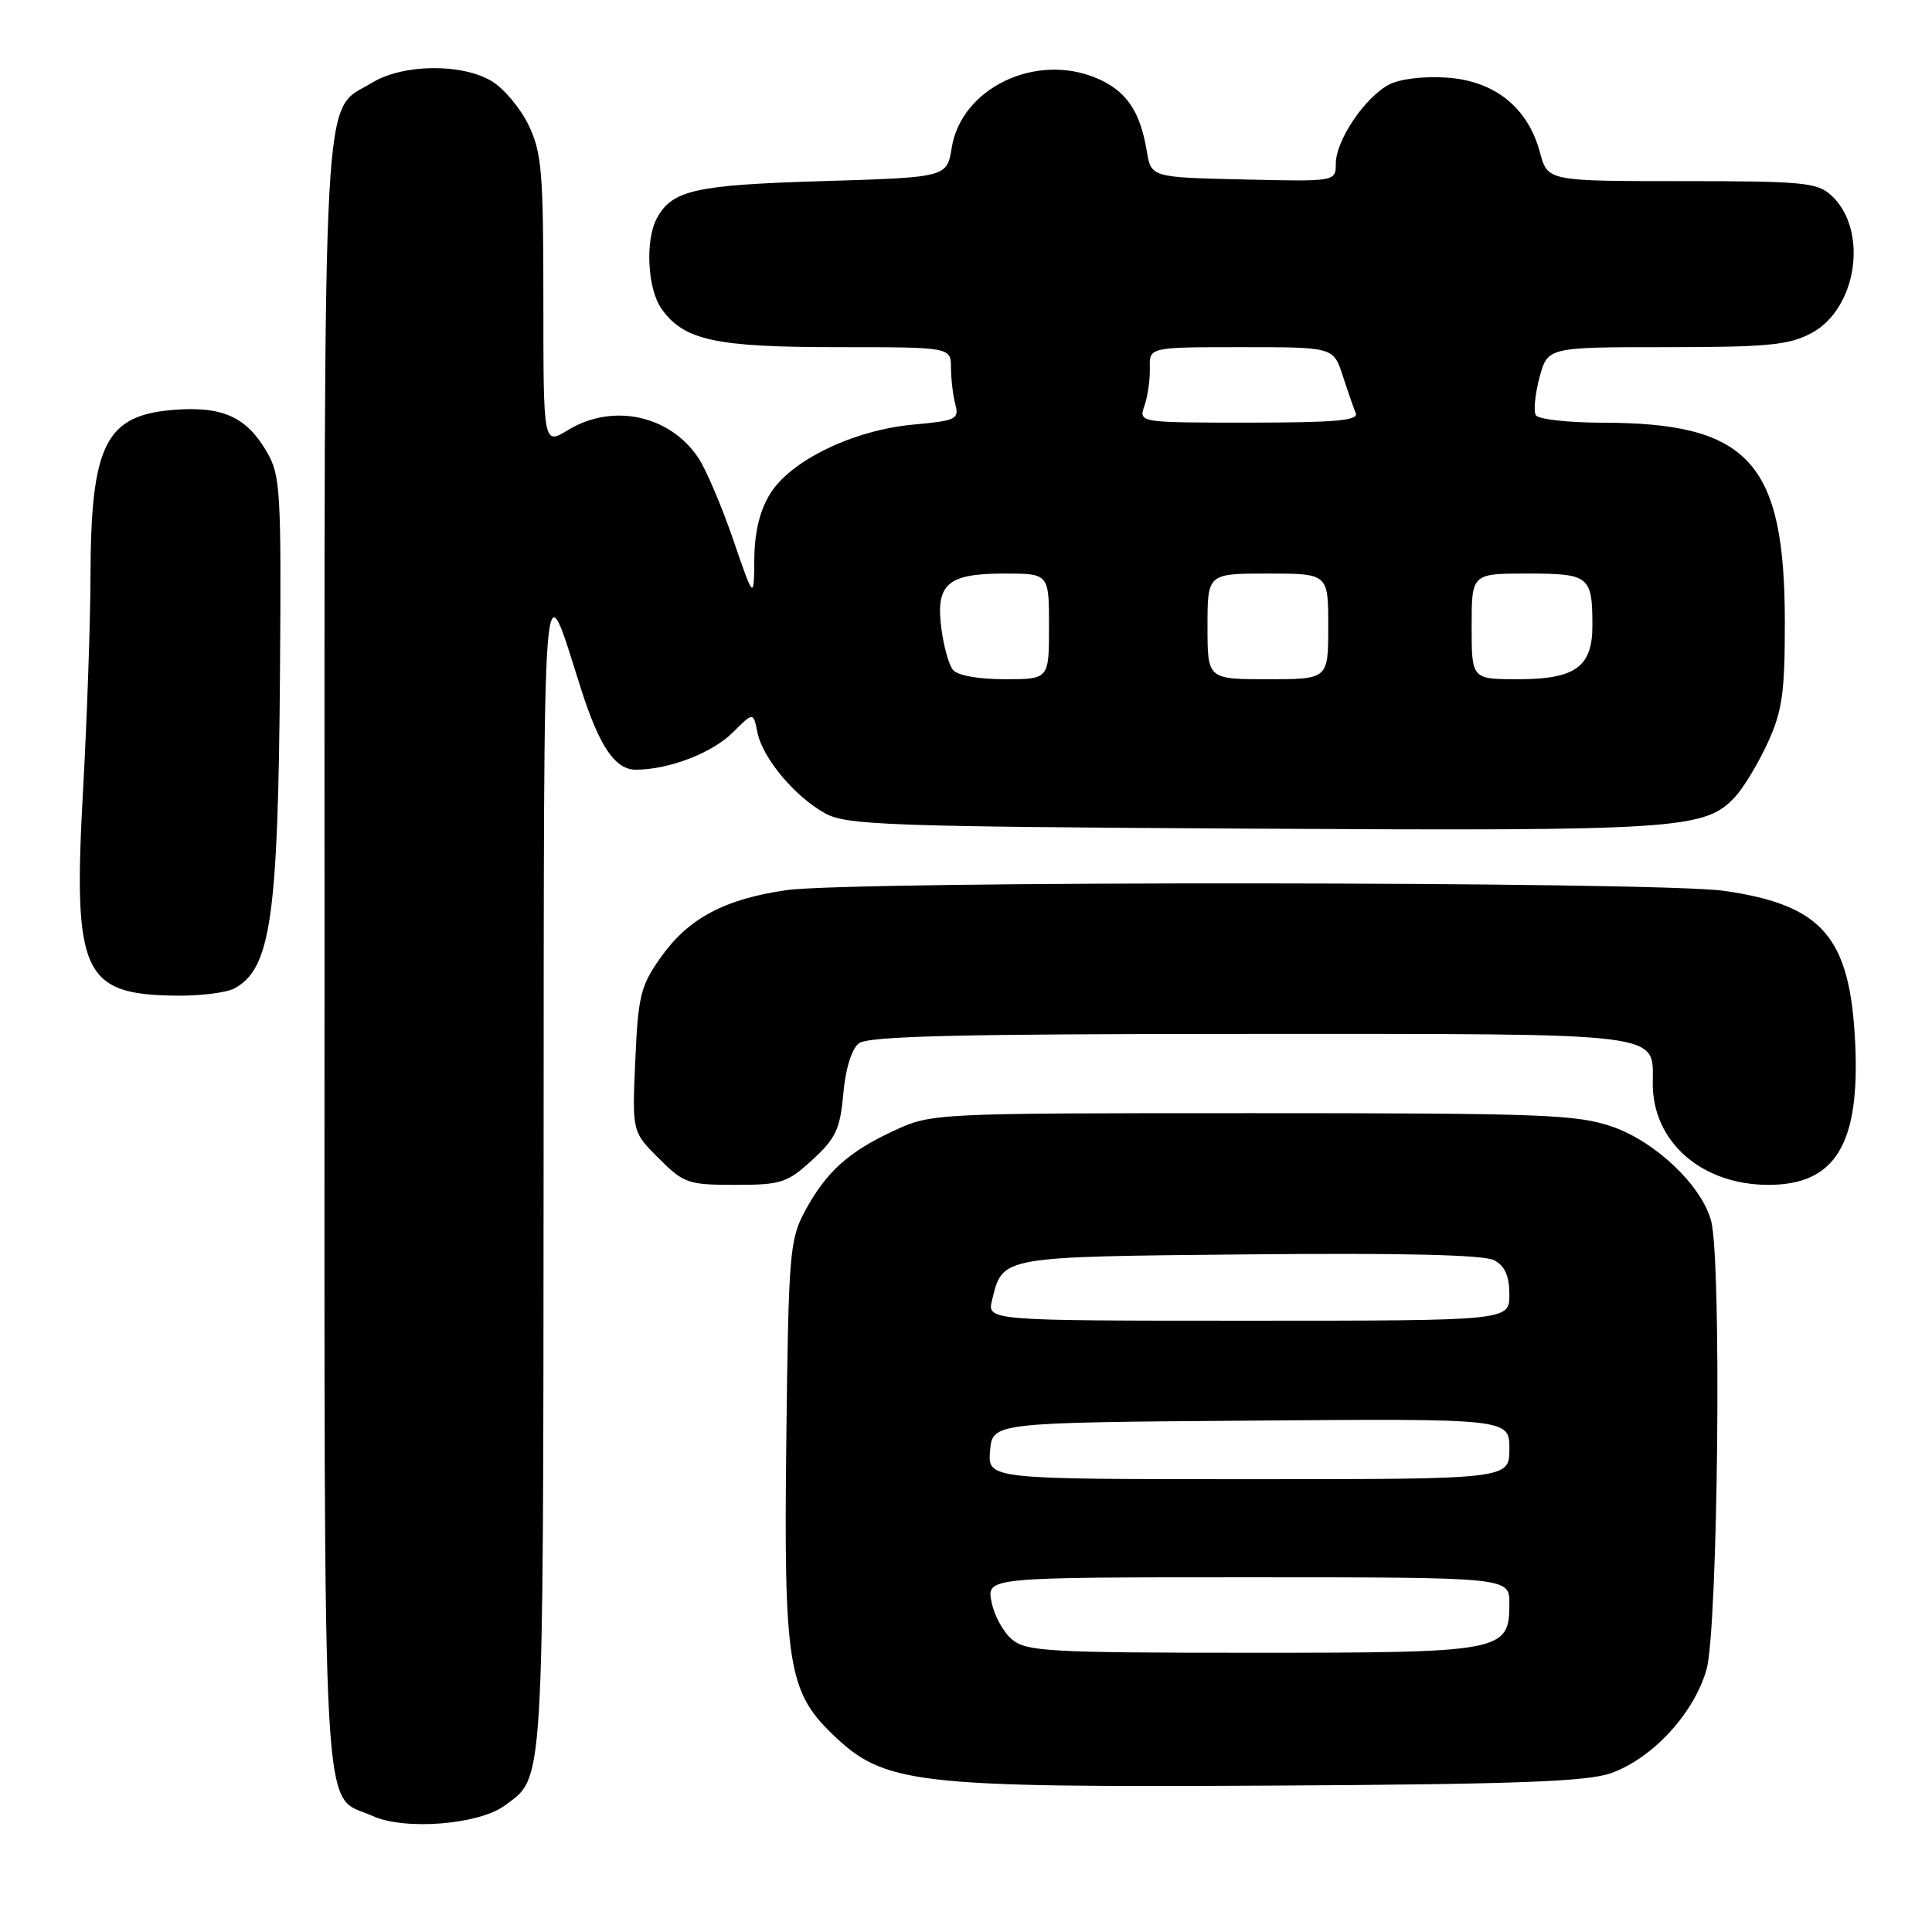 <?xml version="1.0" encoding="UTF-8" standalone="no"?>
<!DOCTYPE svg PUBLIC "-//W3C//DTD SVG 1.1//EN" "http://www.w3.org/Graphics/SVG/1.1/DTD/svg11.dtd" >
<svg xmlns="http://www.w3.org/2000/svg" xmlns:xlink="http://www.w3.org/1999/xlink" version="1.1" viewBox="0 0 256 256">
 <g >
 <path fill="currentColor"
d=" M 66.90 239.23 C 72.12 235.36 71.97 237.90 72.03 155.00 C 72.09 70.67 71.76 74.94 77.00 91.32 C 79.43 98.93 81.52 102.00 84.27 101.99 C 88.63 101.98 94.38 99.77 97.08 97.07 C 99.82 94.34 99.82 94.34 100.36 97.03 C 101.04 100.46 105.33 105.57 109.37 107.79 C 112.19 109.33 117.71 109.53 166.00 109.80 C 222.43 110.12 225.87 109.89 229.88 105.63 C 230.99 104.44 232.94 101.23 234.20 98.49 C 236.16 94.24 236.50 91.86 236.50 82.50 C 236.50 61.22 231.75 56.02 212.31 56.01 C 207.80 56.00 203.85 55.56 203.51 55.02 C 203.18 54.49 203.40 52.24 203.99 50.02 C 205.08 46.00 205.08 46.00 220.80 46.00 C 234.21 46.00 237.05 45.73 240.02 44.14 C 246.08 40.91 247.61 30.51 242.69 25.92 C 240.81 24.18 239.00 24.00 222.85 24.00 C 205.08 24.00 205.08 24.00 204.05 20.20 C 202.46 14.26 198.09 10.74 191.77 10.29 C 188.64 10.07 185.50 10.45 184.03 11.22 C 180.84 12.91 177.00 18.62 177.00 21.68 C 177.00 24.06 177.00 24.06 164.77 23.78 C 152.53 23.50 152.53 23.50 151.95 20.00 C 151.07 14.68 149.20 11.98 145.24 10.33 C 137.19 6.96 127.38 11.70 126.11 19.56 C 125.47 23.50 125.47 23.50 108.99 24.00 C 92.04 24.51 89.04 25.19 87.02 28.96 C 85.47 31.86 85.80 38.27 87.63 40.88 C 90.58 45.09 94.74 46.00 110.97 46.00 C 126.00 46.00 126.00 46.00 126.01 48.75 C 126.02 50.26 126.28 52.45 126.59 53.60 C 127.11 55.54 126.66 55.75 121.02 56.26 C 113.11 56.98 104.78 61.00 102.05 65.42 C 100.67 67.65 99.98 70.50 99.95 74.12 C 99.90 79.50 99.90 79.50 97.15 71.50 C 95.64 67.10 93.57 62.24 92.55 60.70 C 88.79 55.01 81.18 53.37 75.25 56.99 C 72.00 58.97 72.00 58.97 72.00 39.80 C 72.00 22.74 71.78 20.18 70.02 16.54 C 68.93 14.30 66.73 11.68 65.12 10.73 C 61.12 8.37 53.36 8.48 49.30 10.96 C 42.60 15.04 43.00 7.68 43.00 126.73 C 43.00 246.07 42.52 237.50 49.38 240.63 C 53.63 242.56 63.47 241.78 66.90 239.23 Z  M 213.48 234.95 C 218.97 232.98 224.43 227.07 226.11 221.27 C 227.65 215.98 228.15 166.84 226.72 161.72 C 225.42 157.04 219.38 151.30 213.69 149.31 C 209.00 147.67 204.43 147.50 166.00 147.50 C 123.77 147.50 123.47 147.51 118.51 149.80 C 112.42 152.61 109.47 155.27 106.65 160.50 C 104.63 164.26 104.48 166.11 104.19 190.81 C 103.84 220.34 104.43 224.13 110.27 229.76 C 117.20 236.44 120.86 236.87 169.00 236.60 C 201.07 236.42 210.33 236.07 213.48 234.95 Z  M 107.64 153.69 C 110.75 150.84 111.32 149.61 111.74 144.94 C 112.03 141.64 112.84 139.01 113.80 138.25 C 115.02 137.29 126.94 137.00 165.62 137.00 C 221.40 137.00 219.00 136.70 219.00 143.62 C 219.00 151.33 225.50 157.00 234.33 157.00 C 243.18 157.00 246.47 151.63 245.82 138.18 C 245.15 124.14 241.52 119.93 228.45 118.04 C 219.71 116.78 112.84 116.70 104.19 117.95 C 95.98 119.14 91.19 121.70 87.55 126.86 C 84.88 130.63 84.55 131.98 84.18 140.50 C 83.76 149.96 83.76 149.96 87.28 153.48 C 90.60 156.80 91.18 157.00 97.41 157.00 C 103.51 157.00 104.31 156.74 107.64 153.69 Z  M 31.04 130.98 C 35.88 128.39 36.86 121.57 37.10 89.04 C 37.28 65.01 37.16 62.95 35.34 59.85 C 32.68 55.28 29.54 53.84 23.27 54.29 C 13.97 54.95 12.03 58.78 11.99 76.50 C 11.97 82.55 11.53 95.28 11.00 104.78 C 9.66 128.96 10.94 131.79 23.32 131.93 C 26.51 131.97 29.99 131.54 31.04 130.98 Z  M 126.26 88.75 C 125.71 88.06 125.03 85.58 124.73 83.23 C 123.98 77.36 125.56 76.00 133.07 76.00 C 139.00 76.00 139.00 76.00 139.00 83.00 C 139.00 90.00 139.00 90.00 133.12 90.00 C 129.61 90.00 126.85 89.50 126.26 88.75 Z  M 160.00 83.00 C 160.00 76.00 160.00 76.00 168.00 76.00 C 176.00 76.00 176.00 76.00 176.00 83.00 C 176.00 90.00 176.00 90.00 168.00 90.00 C 160.00 90.00 160.00 90.00 160.00 83.00 Z  M 195.00 83.00 C 195.00 76.00 195.00 76.00 202.39 76.00 C 210.60 76.00 211.00 76.32 211.00 82.93 C 211.00 88.37 208.73 90.00 201.17 90.00 C 195.00 90.00 195.00 90.00 195.00 83.00 Z  M 151.65 53.75 C 152.08 52.51 152.40 50.26 152.36 48.75 C 152.29 46.00 152.29 46.00 164.49 46.00 C 176.68 46.00 176.68 46.00 177.91 49.75 C 178.58 51.81 179.36 54.06 179.65 54.75 C 180.05 55.72 176.85 56.00 165.52 56.00 C 150.87 56.00 150.87 56.00 151.65 53.75 Z  M 134.11 217.25 C 132.95 216.29 131.72 214.04 131.38 212.25 C 130.75 209.00 130.75 209.00 165.38 209.00 C 200.00 209.00 200.00 209.00 200.00 212.44 C 200.00 218.86 199.28 219.00 165.89 219.00 C 139.10 219.00 136.02 218.83 134.11 217.25 Z  M 131.19 192.25 C 131.50 188.50 131.50 188.50 165.75 188.24 C 200.00 187.97 200.00 187.97 200.00 191.99 C 200.00 196.00 200.00 196.00 165.44 196.00 C 130.88 196.00 130.88 196.00 131.19 192.25 Z  M 131.46 172.25 C 132.88 166.44 132.43 166.53 165.52 166.21 C 185.90 166.01 196.64 166.27 197.99 166.99 C 199.41 167.75 200.00 169.09 200.00 171.54 C 200.00 175.00 200.00 175.00 165.39 175.00 C 130.78 175.00 130.78 175.00 131.46 172.25 Z "/>
</g>
</svg>